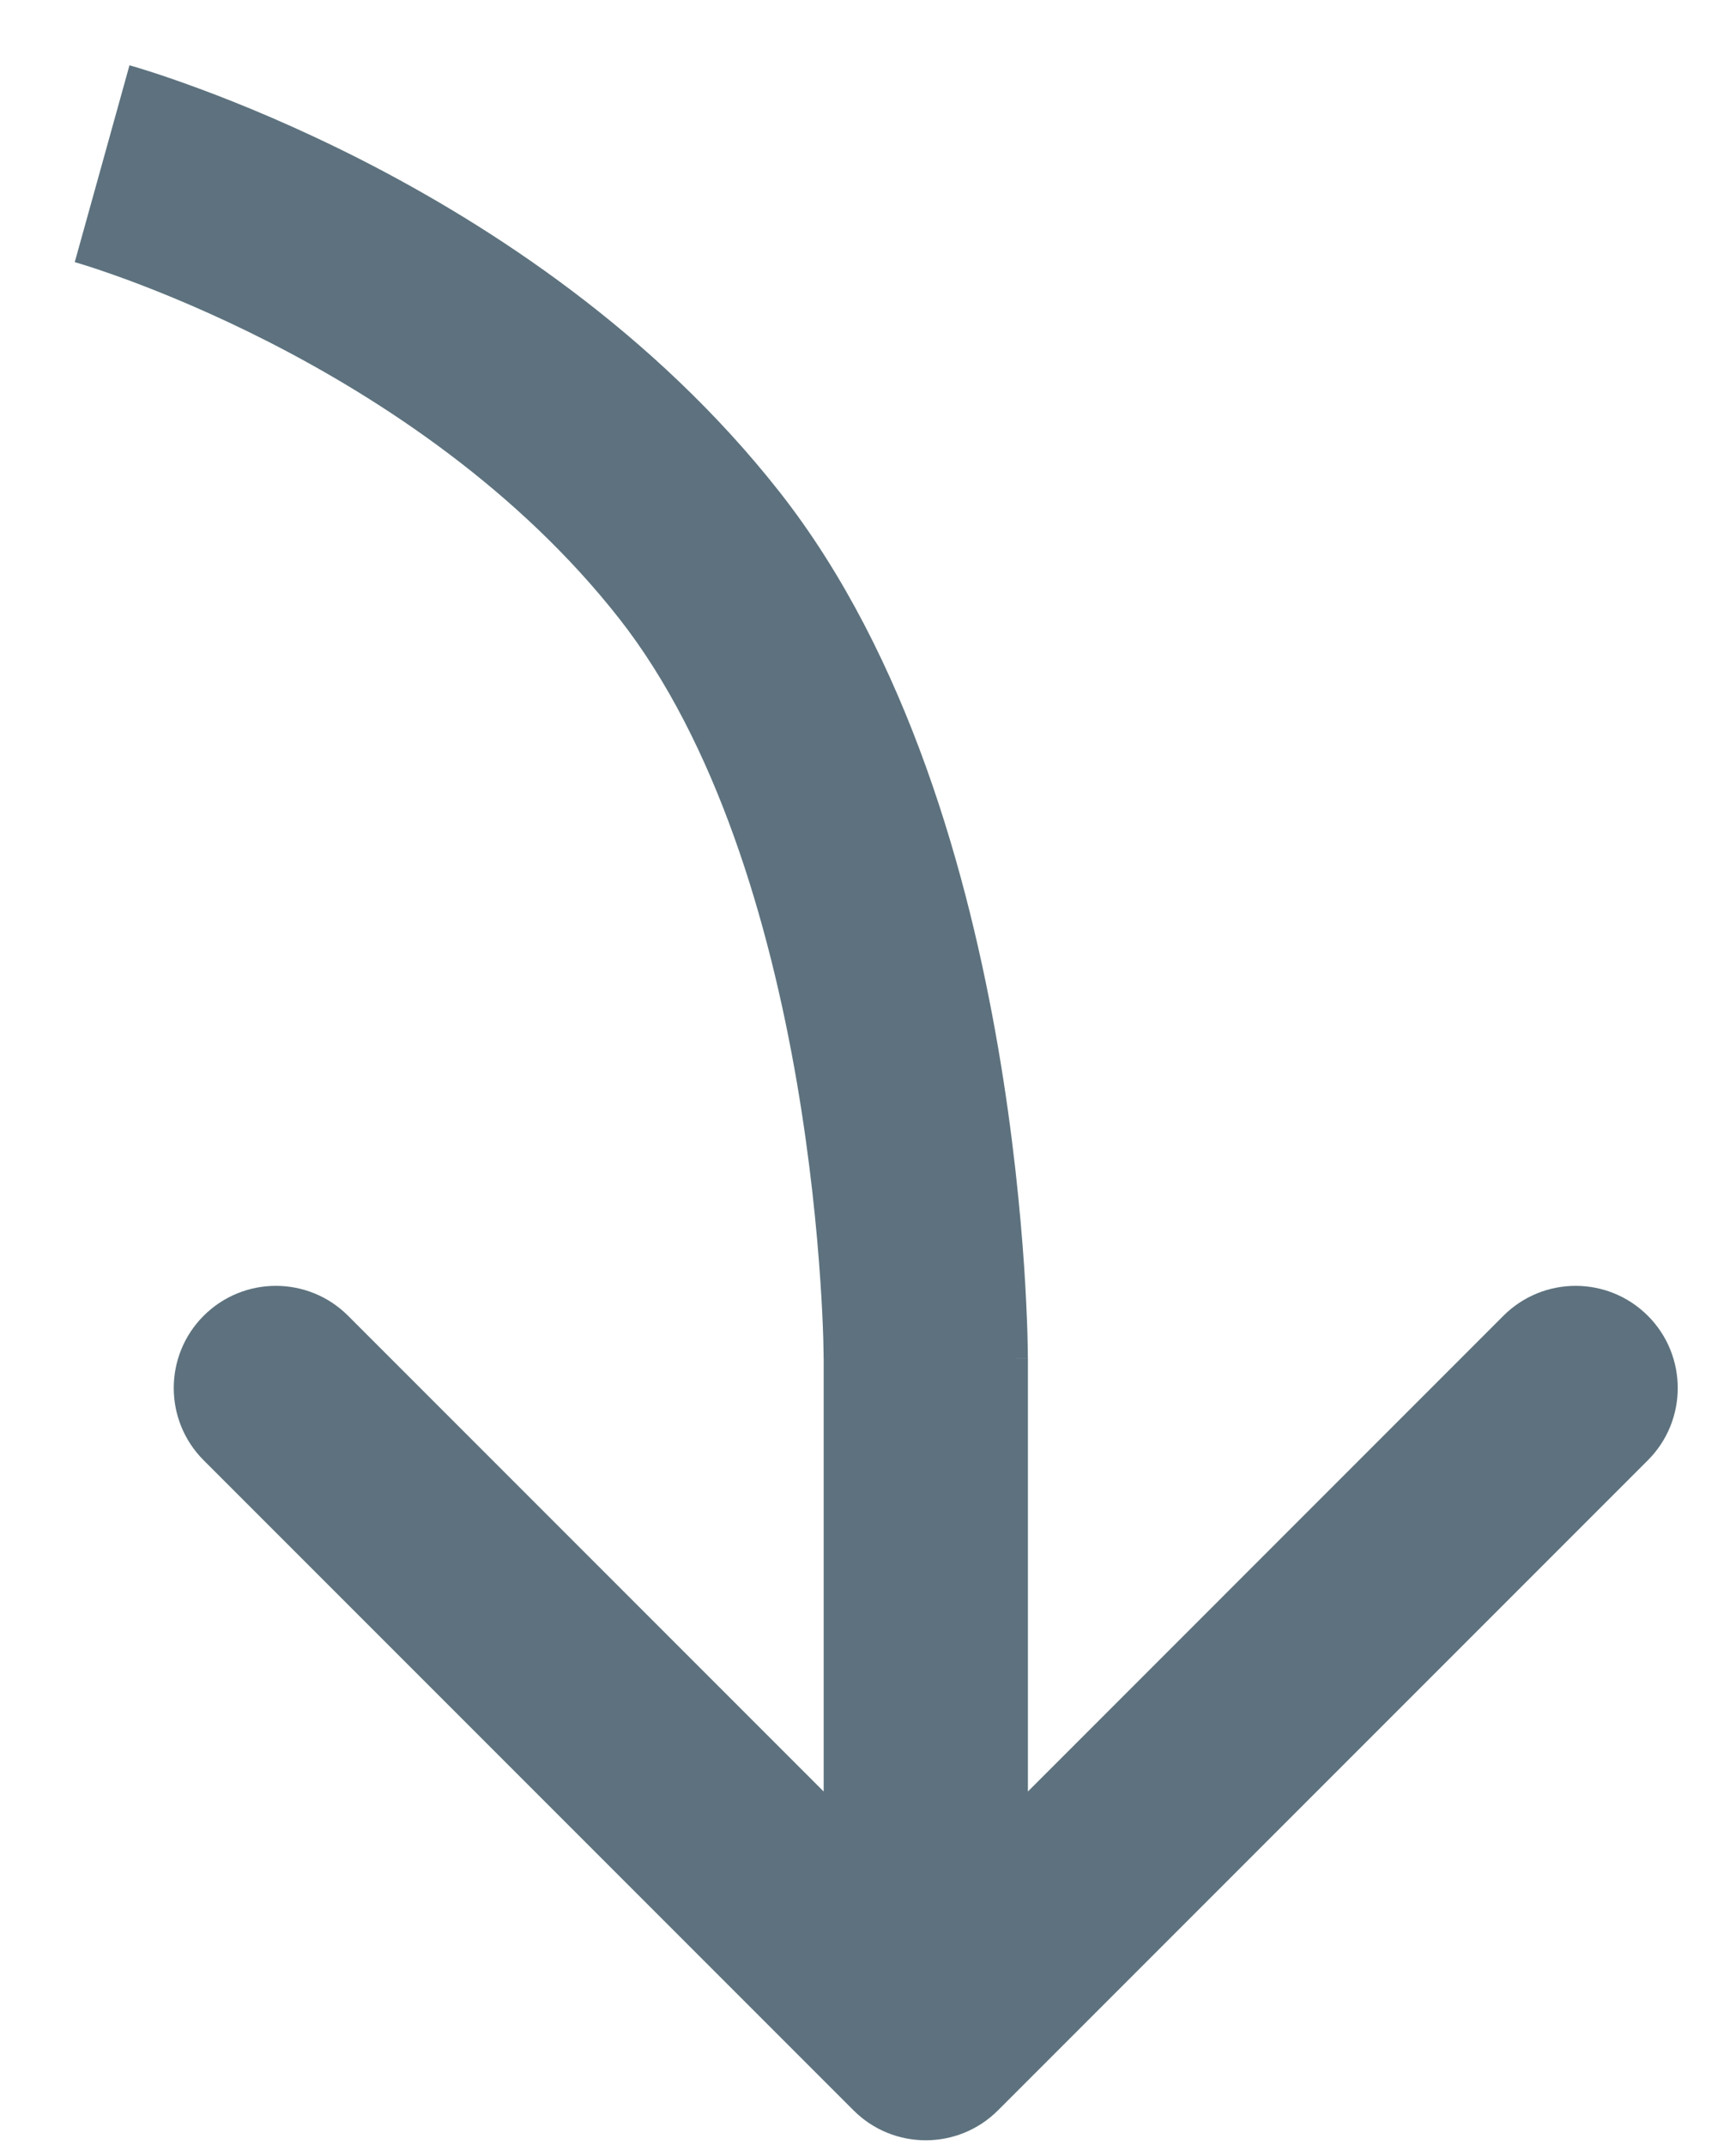 <svg width="17" height="21" viewBox="0 0 17 21" fill="none" xmlns="http://www.w3.org/2000/svg">
<path d="M6.848 5.434L7.634 4.816L6.848 5.434ZM9.066 13.298L10.066 13.298L10.066 13.298L9.066 13.298ZM8.358 20.659C8.749 21.05 9.382 21.05 9.773 20.659L16.137 14.295C16.527 13.905 16.527 13.271 16.137 12.881C15.746 12.49 15.113 12.49 14.722 12.881L9.066 18.538L3.409 12.881C3.018 12.49 2.385 12.49 1.994 12.881C1.604 13.271 1.604 13.905 1.994 14.295L8.358 20.659ZM1 1.603C0.732 2.566 0.732 2.566 0.732 2.566C0.732 2.566 0.732 2.566 0.731 2.566C0.731 2.566 0.731 2.566 0.731 2.566C0.731 2.566 0.731 2.566 0.731 2.566C0.731 2.566 0.732 2.566 0.734 2.567C0.738 2.568 0.745 2.57 0.756 2.573C0.777 2.58 0.811 2.59 0.856 2.604C0.947 2.633 1.083 2.679 1.255 2.742C1.6 2.87 2.086 3.069 2.637 3.35C3.75 3.919 5.074 4.796 6.061 6.052L7.634 4.816C6.403 3.25 4.803 2.211 3.547 1.569C2.913 1.246 2.353 1.016 1.949 0.867C1.746 0.792 1.581 0.736 1.465 0.699C1.406 0.68 1.36 0.666 1.327 0.656C1.31 0.651 1.297 0.648 1.287 0.645C1.282 0.643 1.278 0.642 1.275 0.641C1.273 0.641 1.272 0.64 1.27 0.64C1.27 0.64 1.269 0.64 1.269 0.64C1.269 0.64 1.268 0.64 1.268 0.639C1.268 0.639 1.268 0.639 1 1.603ZM6.061 6.052C7.014 7.265 7.534 9.03 7.803 10.594C7.934 11.359 8 12.042 8.033 12.533C8.05 12.778 8.058 12.974 8.062 13.106C8.064 13.172 8.065 13.222 8.065 13.255C8.065 13.271 8.065 13.283 8.065 13.29C8.066 13.294 8.066 13.296 8.066 13.298C8.066 13.298 8.066 13.299 8.066 13.299C8.066 13.299 8.066 13.299 8.066 13.299C8.066 13.298 8.066 13.298 8.066 13.298C8.066 13.298 8.066 13.298 9.066 13.298C10.066 13.298 10.066 13.298 10.066 13.297C10.066 13.297 10.066 13.297 10.066 13.297C10.066 13.296 10.066 13.296 10.066 13.295C10.066 13.294 10.066 13.293 10.066 13.291C10.066 13.287 10.066 13.282 10.065 13.276C10.065 13.264 10.065 13.248 10.065 13.226C10.064 13.184 10.063 13.123 10.061 13.046C10.056 12.891 10.047 12.671 10.029 12.399C9.992 11.857 9.92 11.103 9.774 10.255C9.488 8.593 8.899 6.426 7.634 4.816L6.061 6.052ZM8.066 13.298L8.066 19.952L10.066 19.952L10.066 13.298L8.066 13.298Z" fill="#5D727E"/>
</svg>
